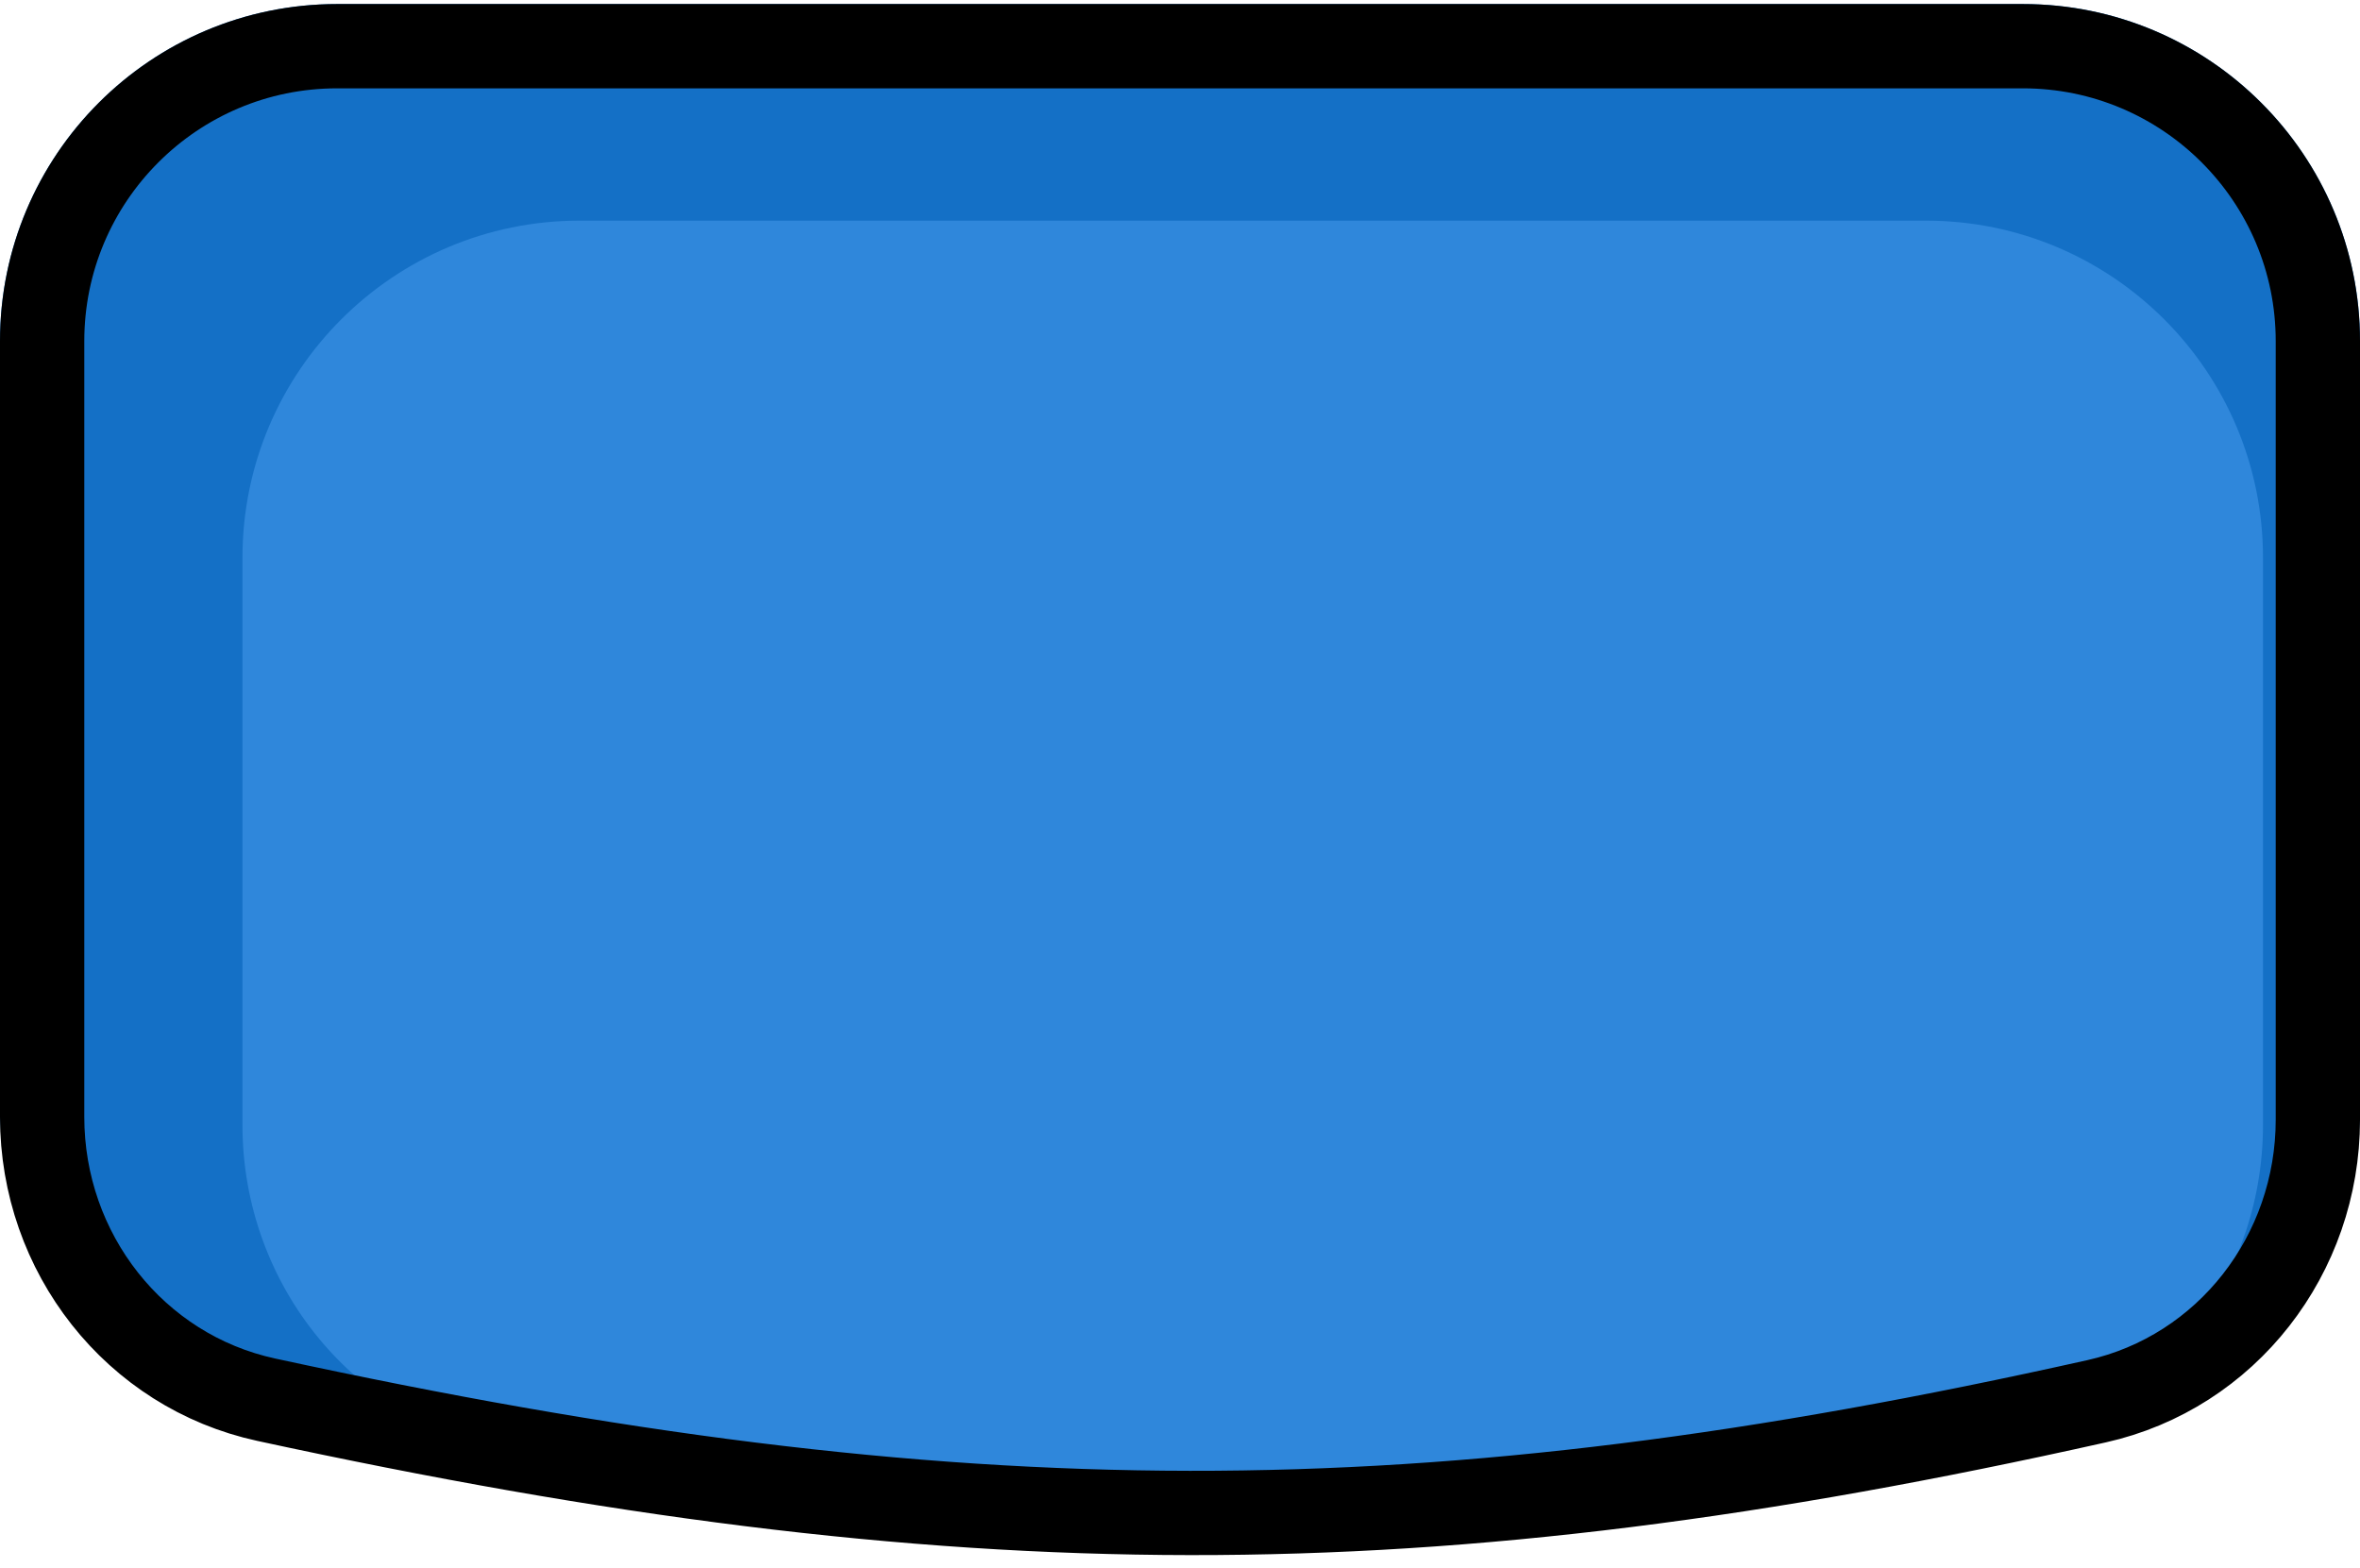 <svg width="140" height="93" viewBox="0 0 140 93" fill="none" xmlns="http://www.w3.org/2000/svg">
<path d="M-9.15527e-05 20.24C-9.15527e-05 9.194 8.954 0.24 20 0.24H120C131.046 0.24 140 9.194 140 20.24V65.554C140 75.076 133.282 83.329 123.902 84.967C84.38 91.868 56.502 91.99 16.101 84.96C6.718 83.328 -9.15527e-05 75.075 -9.15527e-05 65.551V20.24Z" fill="#1470C6"/>
<path d="M14.383 33.089C14.383 22.043 23.338 13.089 34.383 13.089H114.246C125.292 13.089 134.246 22.043 134.246 33.089V66.735C134.246 76.256 127.541 84.52 118.154 86.108C86.278 91.5 63.055 91.591 30.484 86.101C21.095 84.519 14.383 76.254 14.383 66.732V33.089Z" fill="#2F87DB"/>
<path d="M20 2.74H120C129.665 2.74 137.5 10.575 137.5 20.24V66.418C137.5 74.425 132.091 81.4 124.375 83.125C84.637 92.012 56.876 91.937 15.791 83.032C7.993 81.341 2.5 74.328 2.5 66.258V20.24C2.5 10.575 10.335 2.74 20 2.74Z" stroke="black" stroke-width="5"/>
</svg>

